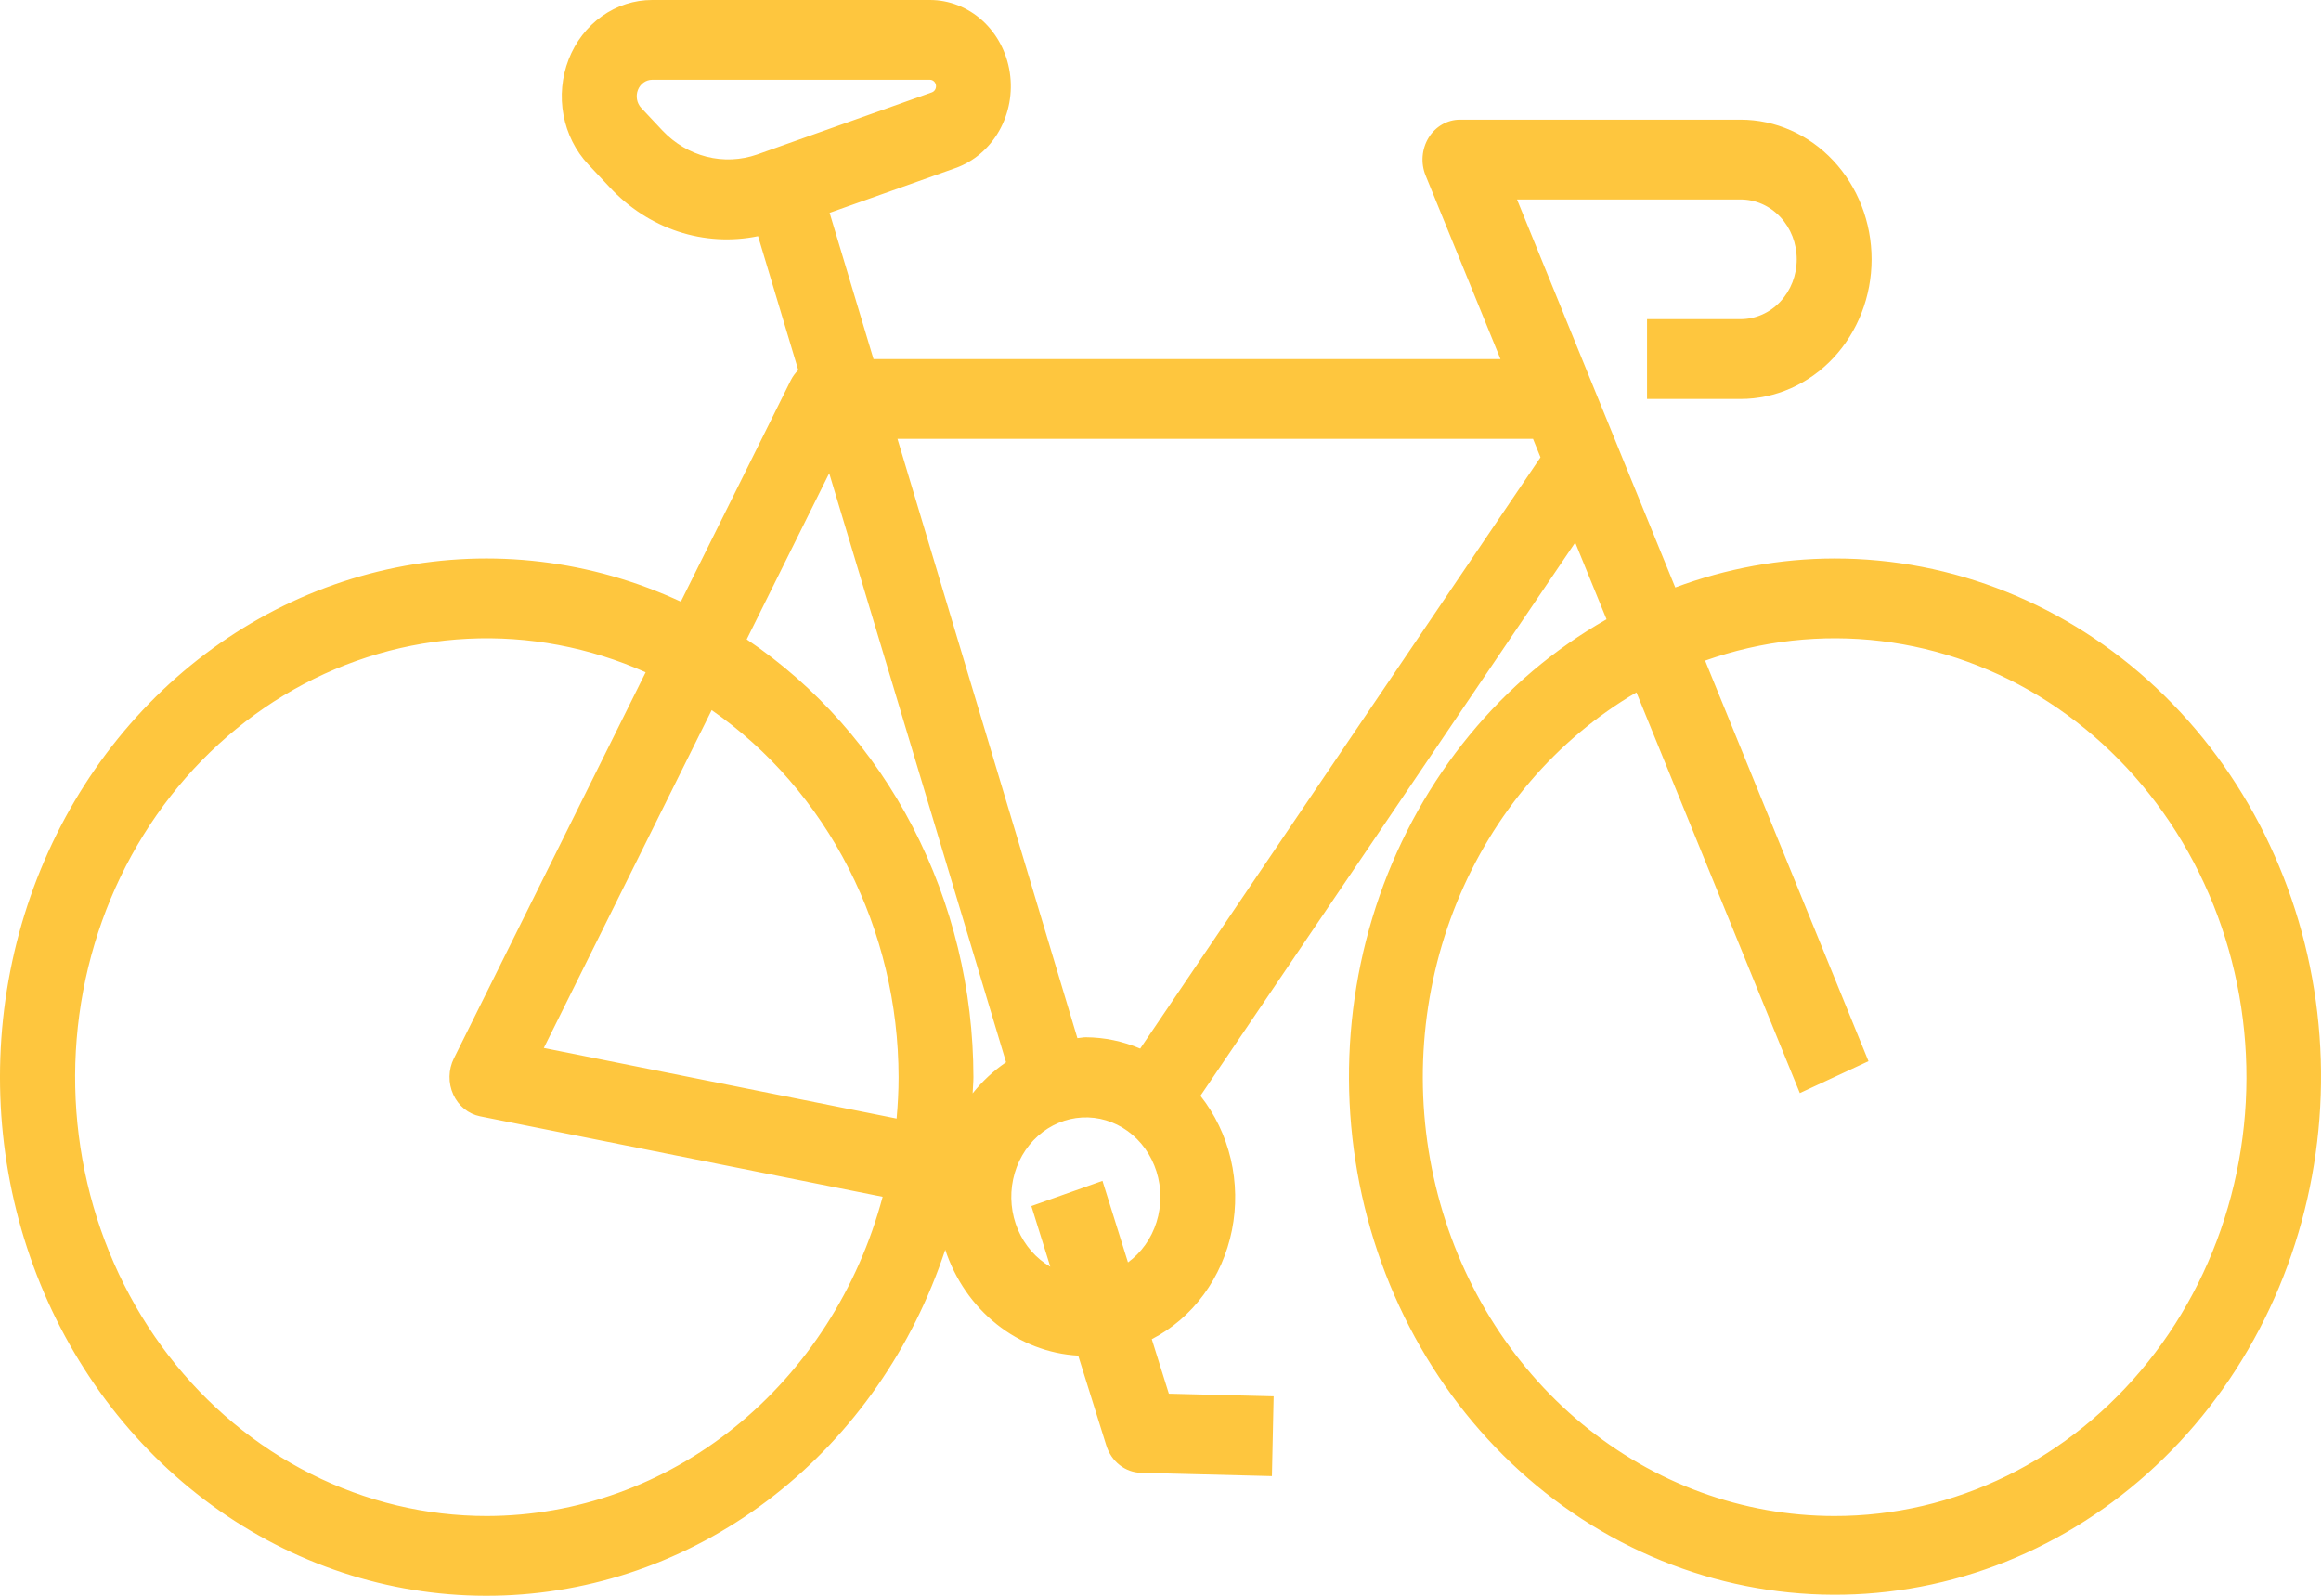 <svg width="240" height="165" viewBox="0 0 240 165" fill="none" xmlns="http://www.w3.org/2000/svg">
<path d="M189.658 57.75C184.063 57.762 178.509 58.775 173.228 60.745L156.863 20.625H179.984C181.524 20.625 183 21.277 184.089 22.437C185.177 23.598 185.789 25.172 185.789 26.813C185.789 28.454 185.177 30.027 184.089 31.188C183 32.348 181.524 33 179.984 33H170.31V41.25H179.984C183.576 41.25 187.021 39.729 189.561 37.022C192.101 34.314 193.528 30.642 193.528 26.813C193.528 22.983 192.101 19.311 189.561 16.604C187.021 13.896 183.576 12.375 179.984 12.375H150.962C150.319 12.375 149.687 12.545 149.121 12.871C148.556 13.196 148.075 13.667 147.723 14.24C147.371 14.813 147.158 15.47 147.104 16.153C147.05 16.836 147.156 17.522 147.413 18.15L155.153 37.125H90.324L85.785 22.007L98.803 17.379C100.687 16.709 102.286 15.347 103.315 13.535C104.343 11.723 104.733 9.581 104.415 7.491C104.097 5.401 103.092 3.5 101.58 2.127C100.067 0.755 98.146 0.001 96.16 6.68936e-09H67.431C65.584 -7.2168e-05 63.778 0.584 62.242 1.678C60.705 2.772 59.508 4.327 58.801 6.147C58.094 7.967 57.909 9.969 58.269 11.9C58.63 13.832 59.52 15.607 60.826 16.999L63.028 19.346C64.998 21.475 67.43 23.052 70.11 23.938C72.789 24.823 75.632 24.988 78.386 24.42L82.543 38.264C82.231 38.567 81.969 38.924 81.769 39.32L70.4 62.213C61.138 57.912 50.875 56.682 40.949 58.685C31.022 60.689 21.891 65.831 14.745 73.444C7.599 81.057 2.769 90.787 0.884 101.368C-1.002 111.948 0.145 122.888 4.175 132.764C8.205 142.64 14.931 150.993 23.477 156.737C32.023 162.481 41.993 165.348 52.09 164.966C62.186 164.584 71.941 160.971 80.084 154.596C88.226 148.221 94.38 139.38 97.743 129.224C98.76 132.295 100.61 134.974 103.058 136.922C105.505 138.87 108.441 140 111.491 140.168L114.398 149.462C114.649 150.267 115.128 150.971 115.769 151.476C116.409 151.981 117.18 152.263 117.977 152.283L131.521 152.625L131.699 144.375L120.864 144.103L119.099 138.468C121.195 137.387 123.031 135.81 124.468 133.856C125.904 131.903 126.903 129.626 127.388 127.199C127.874 124.771 127.832 122.258 127.268 119.85C126.703 117.442 125.63 115.204 124.13 113.306L162.884 56.1L166.123 64.037C155.293 70.185 146.947 80.344 142.659 92.599C138.37 104.854 138.436 118.358 142.844 130.565C147.251 142.772 155.696 152.838 166.586 158.866C177.475 164.893 190.058 166.466 201.96 163.287C213.862 160.107 224.262 152.396 231.199 141.607C238.135 130.818 241.129 117.696 239.616 104.716C238.103 91.736 232.188 79.794 222.985 71.143C213.783 62.491 201.929 57.728 189.658 57.75ZM78.29 15.976C76.602 16.564 74.795 16.644 73.068 16.207C71.341 15.77 69.76 14.834 68.499 13.501L66.298 11.154C66.077 10.915 65.928 10.611 65.868 10.282C65.808 9.952 65.841 9.611 65.962 9.302C66.083 8.992 66.287 8.727 66.548 8.54C66.809 8.353 67.117 8.252 67.431 8.25H96.16C96.309 8.249 96.454 8.306 96.568 8.409C96.682 8.512 96.758 8.655 96.781 8.812C96.805 8.969 96.776 9.13 96.698 9.266C96.62 9.402 96.499 9.504 96.357 9.554L78.29 15.976ZM50.351 156.75C44.05 156.753 37.827 155.264 32.132 152.391C26.436 149.519 21.41 145.334 17.416 140.14C13.421 134.945 10.559 128.87 9.034 122.353C7.51 115.836 7.362 109.039 8.601 102.453C9.84 95.868 12.435 89.658 16.199 84.271C19.962 78.884 24.801 74.456 30.365 71.304C35.93 68.153 42.081 66.358 48.375 66.048C54.669 65.739 60.949 66.923 66.762 69.515L46.93 109.445C46.647 110.016 46.494 110.651 46.483 111.297C46.472 111.943 46.603 112.583 46.867 113.165C47.13 113.747 47.519 114.255 48 114.648C48.482 115.04 49.043 115.307 49.639 115.426L91.269 123.75C88.737 133.242 83.374 141.597 75.991 147.551C68.609 153.505 59.608 156.734 50.351 156.75ZM92.712 115.657L56.233 108.356L73.588 73.425C79.514 77.541 84.384 83.166 87.759 89.792C91.134 96.418 92.907 103.836 92.917 111.375C92.917 112.819 92.84 114.263 92.712 115.657ZM100.575 113.054C100.594 112.493 100.656 111.94 100.656 111.375C100.647 102.335 98.493 93.444 94.393 85.53C90.294 77.615 84.383 70.936 77.21 66.112L85.743 48.927L104.031 109.833C102.735 110.717 101.57 111.803 100.575 113.054ZM116.642 130.544L113.999 122.1L106.647 124.707L108.605 130.977C107.127 130.123 105.952 128.778 105.258 127.146C104.565 125.514 104.39 123.685 104.762 121.938C105.134 120.19 106.031 118.62 107.317 117.467C108.603 116.313 110.207 115.639 111.886 115.548C113.564 115.456 115.225 115.952 116.615 116.96C118.005 117.968 119.047 119.432 119.584 121.13C120.121 122.827 120.123 124.666 119.589 126.365C119.055 128.064 118.014 129.53 116.626 130.54L116.642 130.544ZM117.9 108.422C116.107 107.657 114.196 107.26 112.265 107.25C111.971 107.25 111.697 107.325 111.406 107.341L92.801 45.375H158.519L159.293 47.285L117.9 108.422ZM189.658 156.75C180.211 156.743 171.035 153.386 163.574 147.208C156.114 141.029 150.794 132.381 148.452 122.625C146.109 112.869 146.878 102.559 150.638 93.32C154.397 84.081 160.932 76.438 169.215 71.594L186.11 113.025L193.207 109.725L176.316 68.31C182.169 66.239 188.374 65.549 194.503 66.287C200.631 67.025 206.535 69.174 211.807 72.584C217.08 75.995 221.594 80.586 225.037 86.04C228.481 91.494 230.771 97.68 231.75 104.171C232.73 110.661 232.374 117.301 230.708 123.631C229.043 129.961 226.107 135.829 222.103 140.83C218.1 145.831 213.125 149.844 207.523 152.593C201.921 155.342 195.826 156.761 189.658 156.75Z" fill="#FEC63E"/>
</svg>
